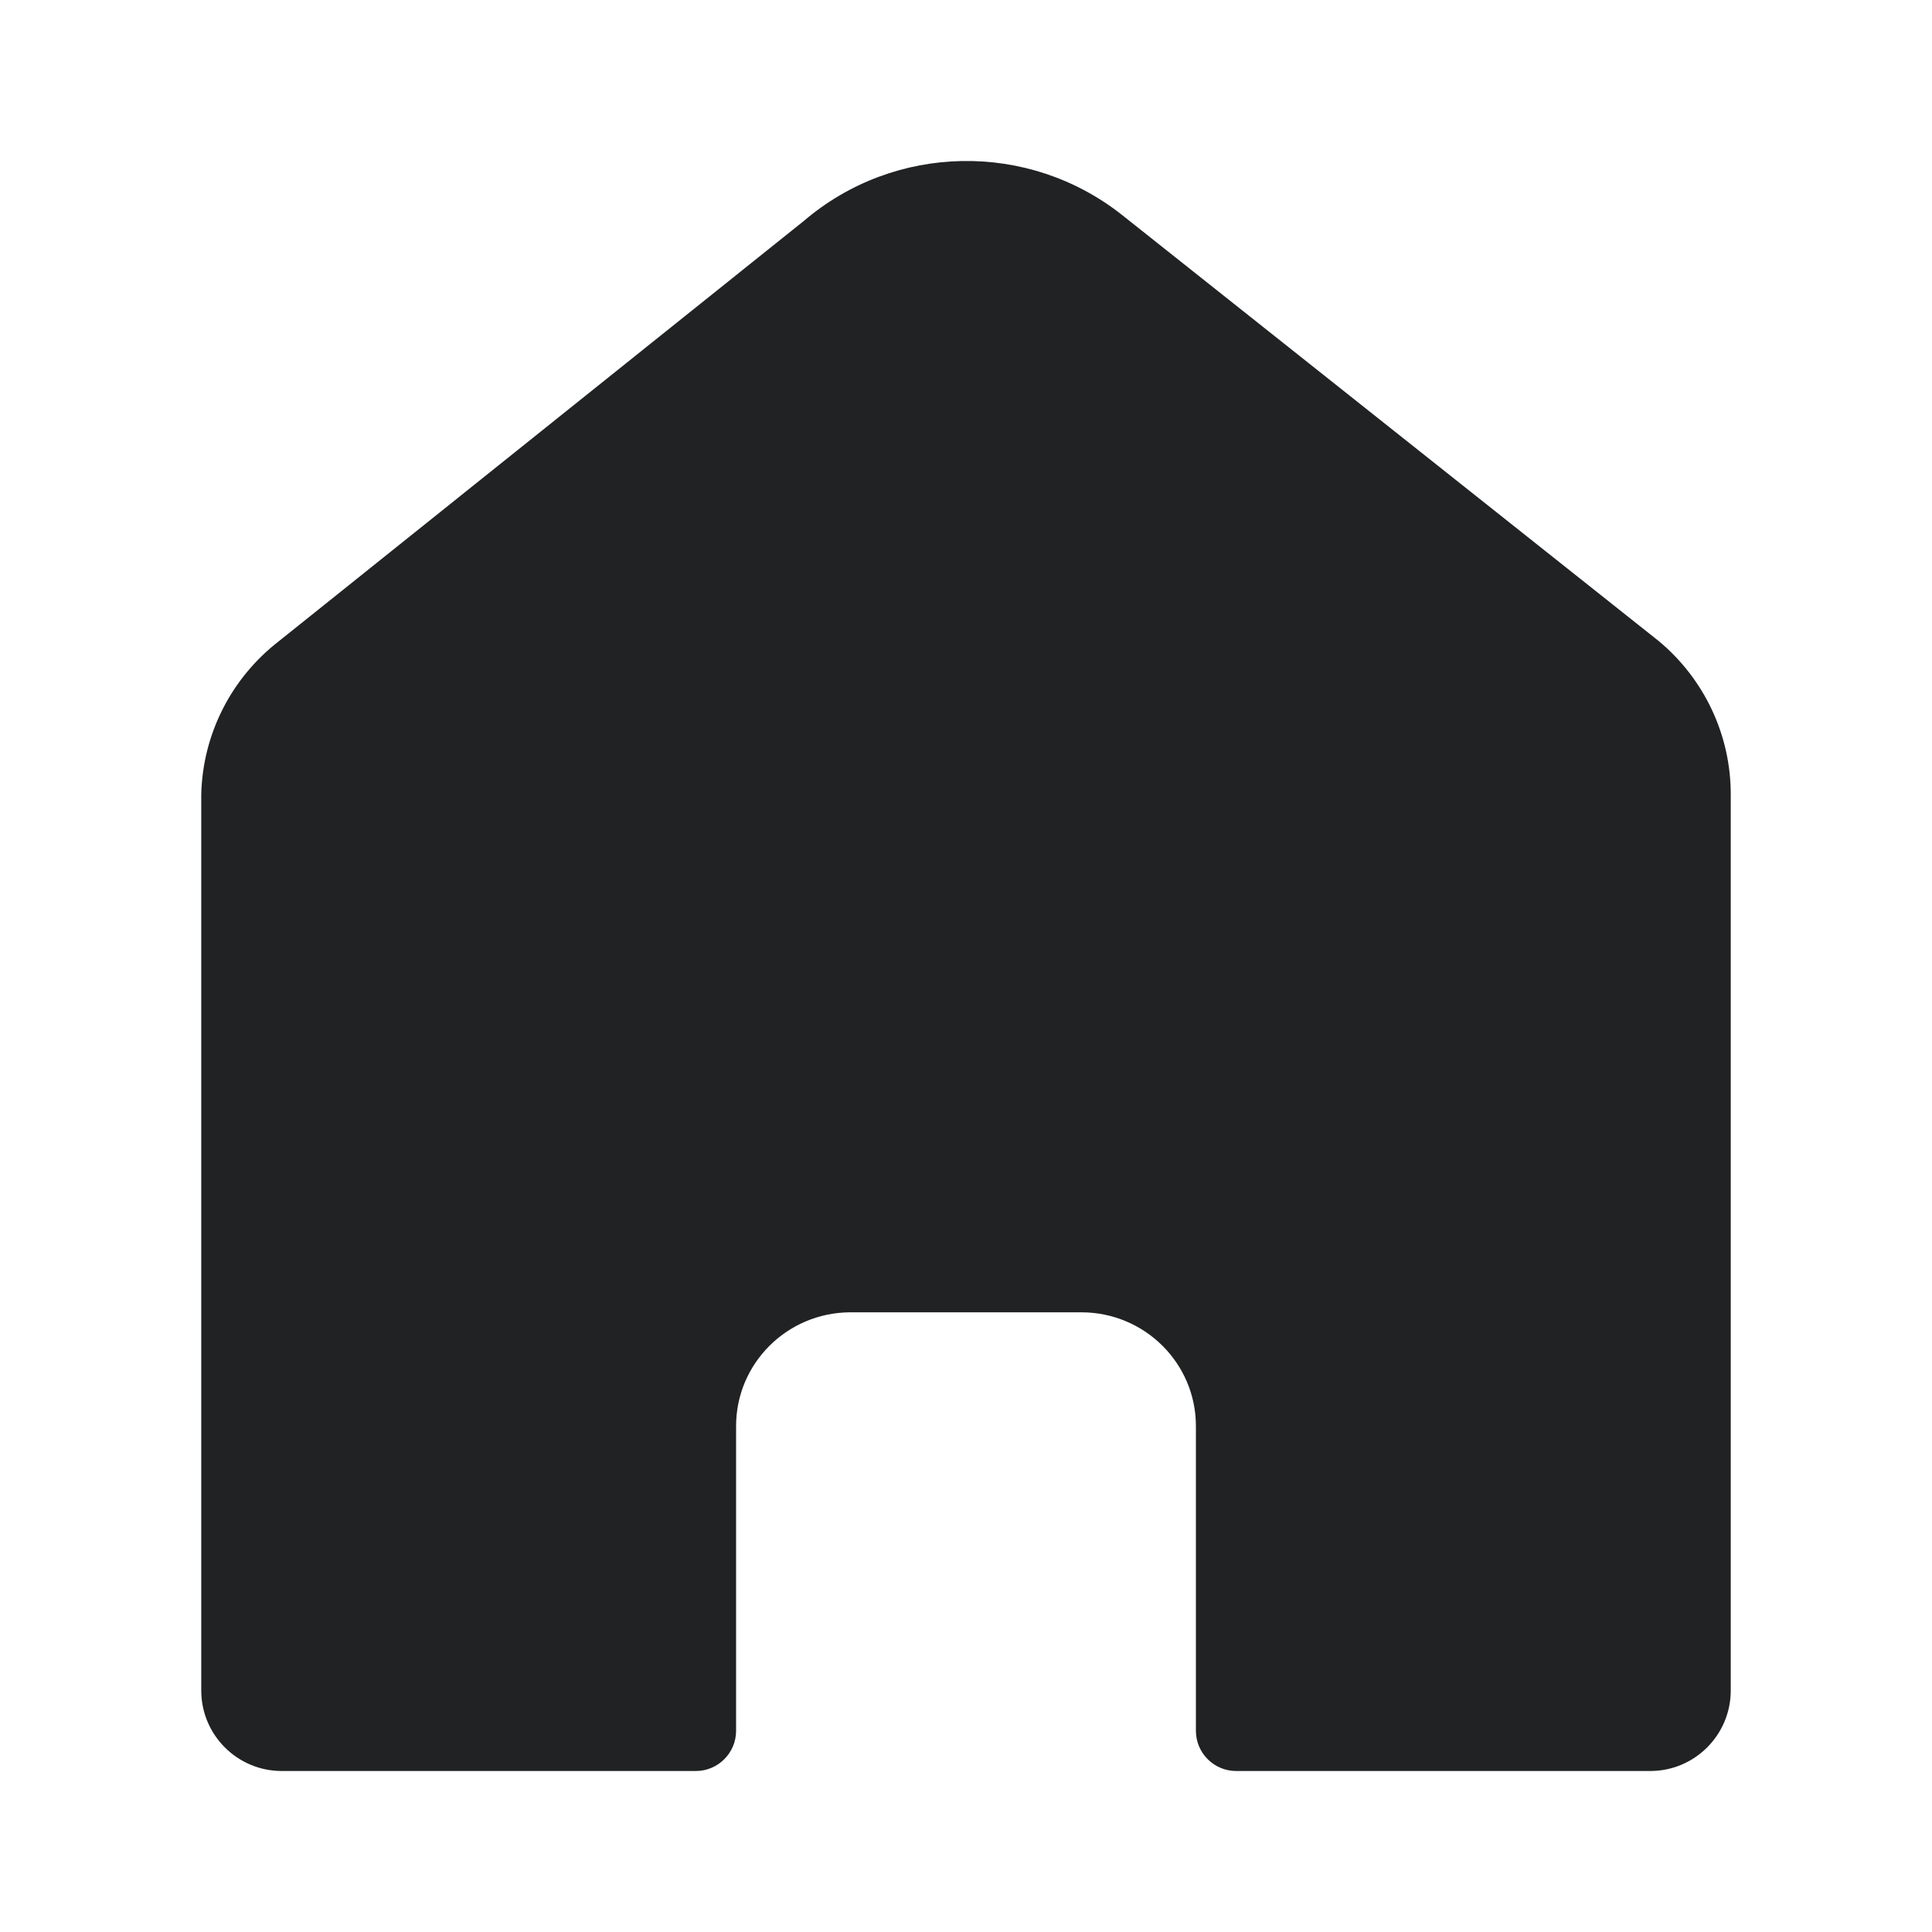 <svg width="24" height="24" viewBox="0 0 24 24" fill="none" xmlns="http://www.w3.org/2000/svg">
<path d="M8.644 22C8.92 22 9.144 21.776 9.144 21.5V17.715C9.144 16.938 9.776 16.307 10.558 16.302H13.433C14.219 16.302 14.856 16.935 14.856 17.715V21.5C14.856 21.776 15.08 22 15.356 22L20.5 22C21.052 22 21.5 21.552 21.5 21L21.5 9.866C21.5 9.131 21.172 8.435 20.605 7.963L13.943 2.674C12.778 1.749 11.115 1.779 9.985 2.745L3.467 7.963C2.873 8.421 2.518 9.12 2.5 9.866V18.569C2.5 19.519 2.5 20.379 2.5 21C2.5 21.552 2.948 22 3.5 22H8.644Z" fill="#202223"/>
</svg>
